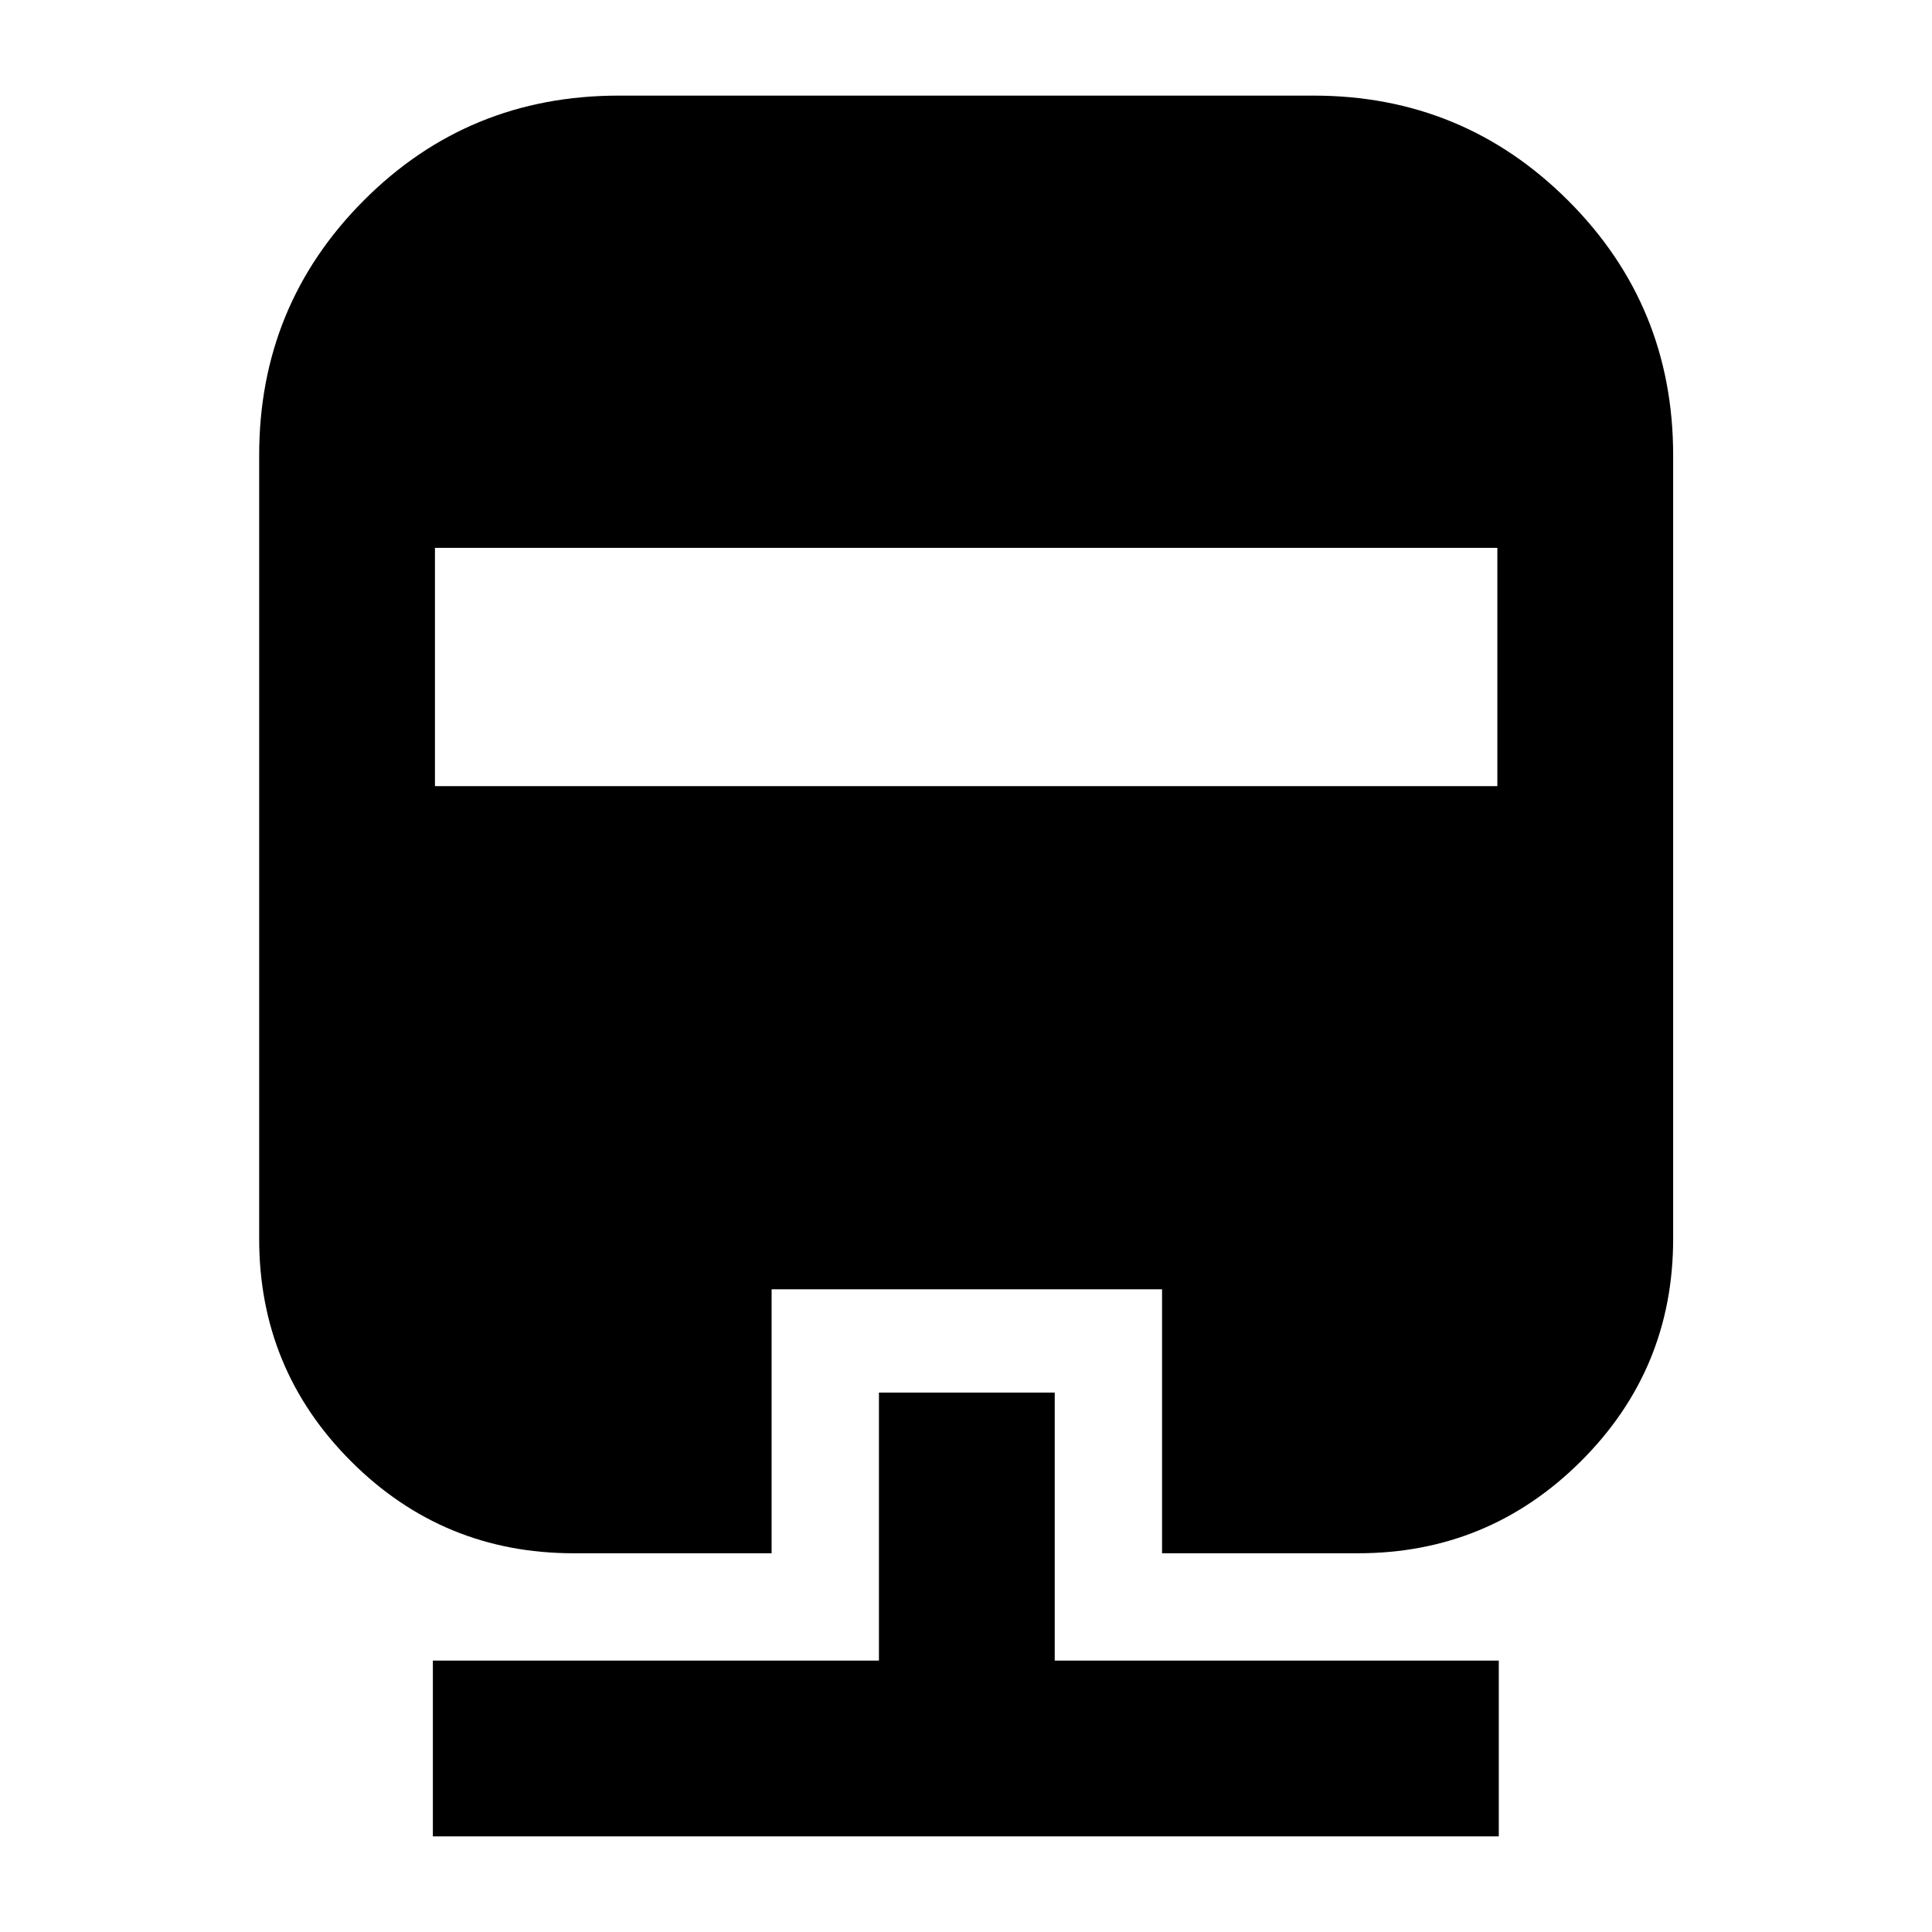<svg xmlns="http://www.w3.org/2000/svg" height="40" viewBox="0 -960 960 960" width="40"><path d="M436.74-268.02h87.35v133.17h220.65v87.34H215.09v-87.34h221.65v-133.17ZM307.46-912.49H652.7q74.26 0 126.47 52.12 52.21 52.13 52.21 126.56v389.38q0 64.9-45.89 110.57-45.89 45.67-110.69 45.67h-97.38v-131.16H383.41v131.16h-98.38q-64.9 0-110.58-45.67-45.67-45.67-45.67-110.57v-389.38q0-74.43 51.95-126.56 51.96-52.12 126.73-52.12Zm-91.33 224.71v118.4h527.9v-118.4h-527.9Z"/></svg>